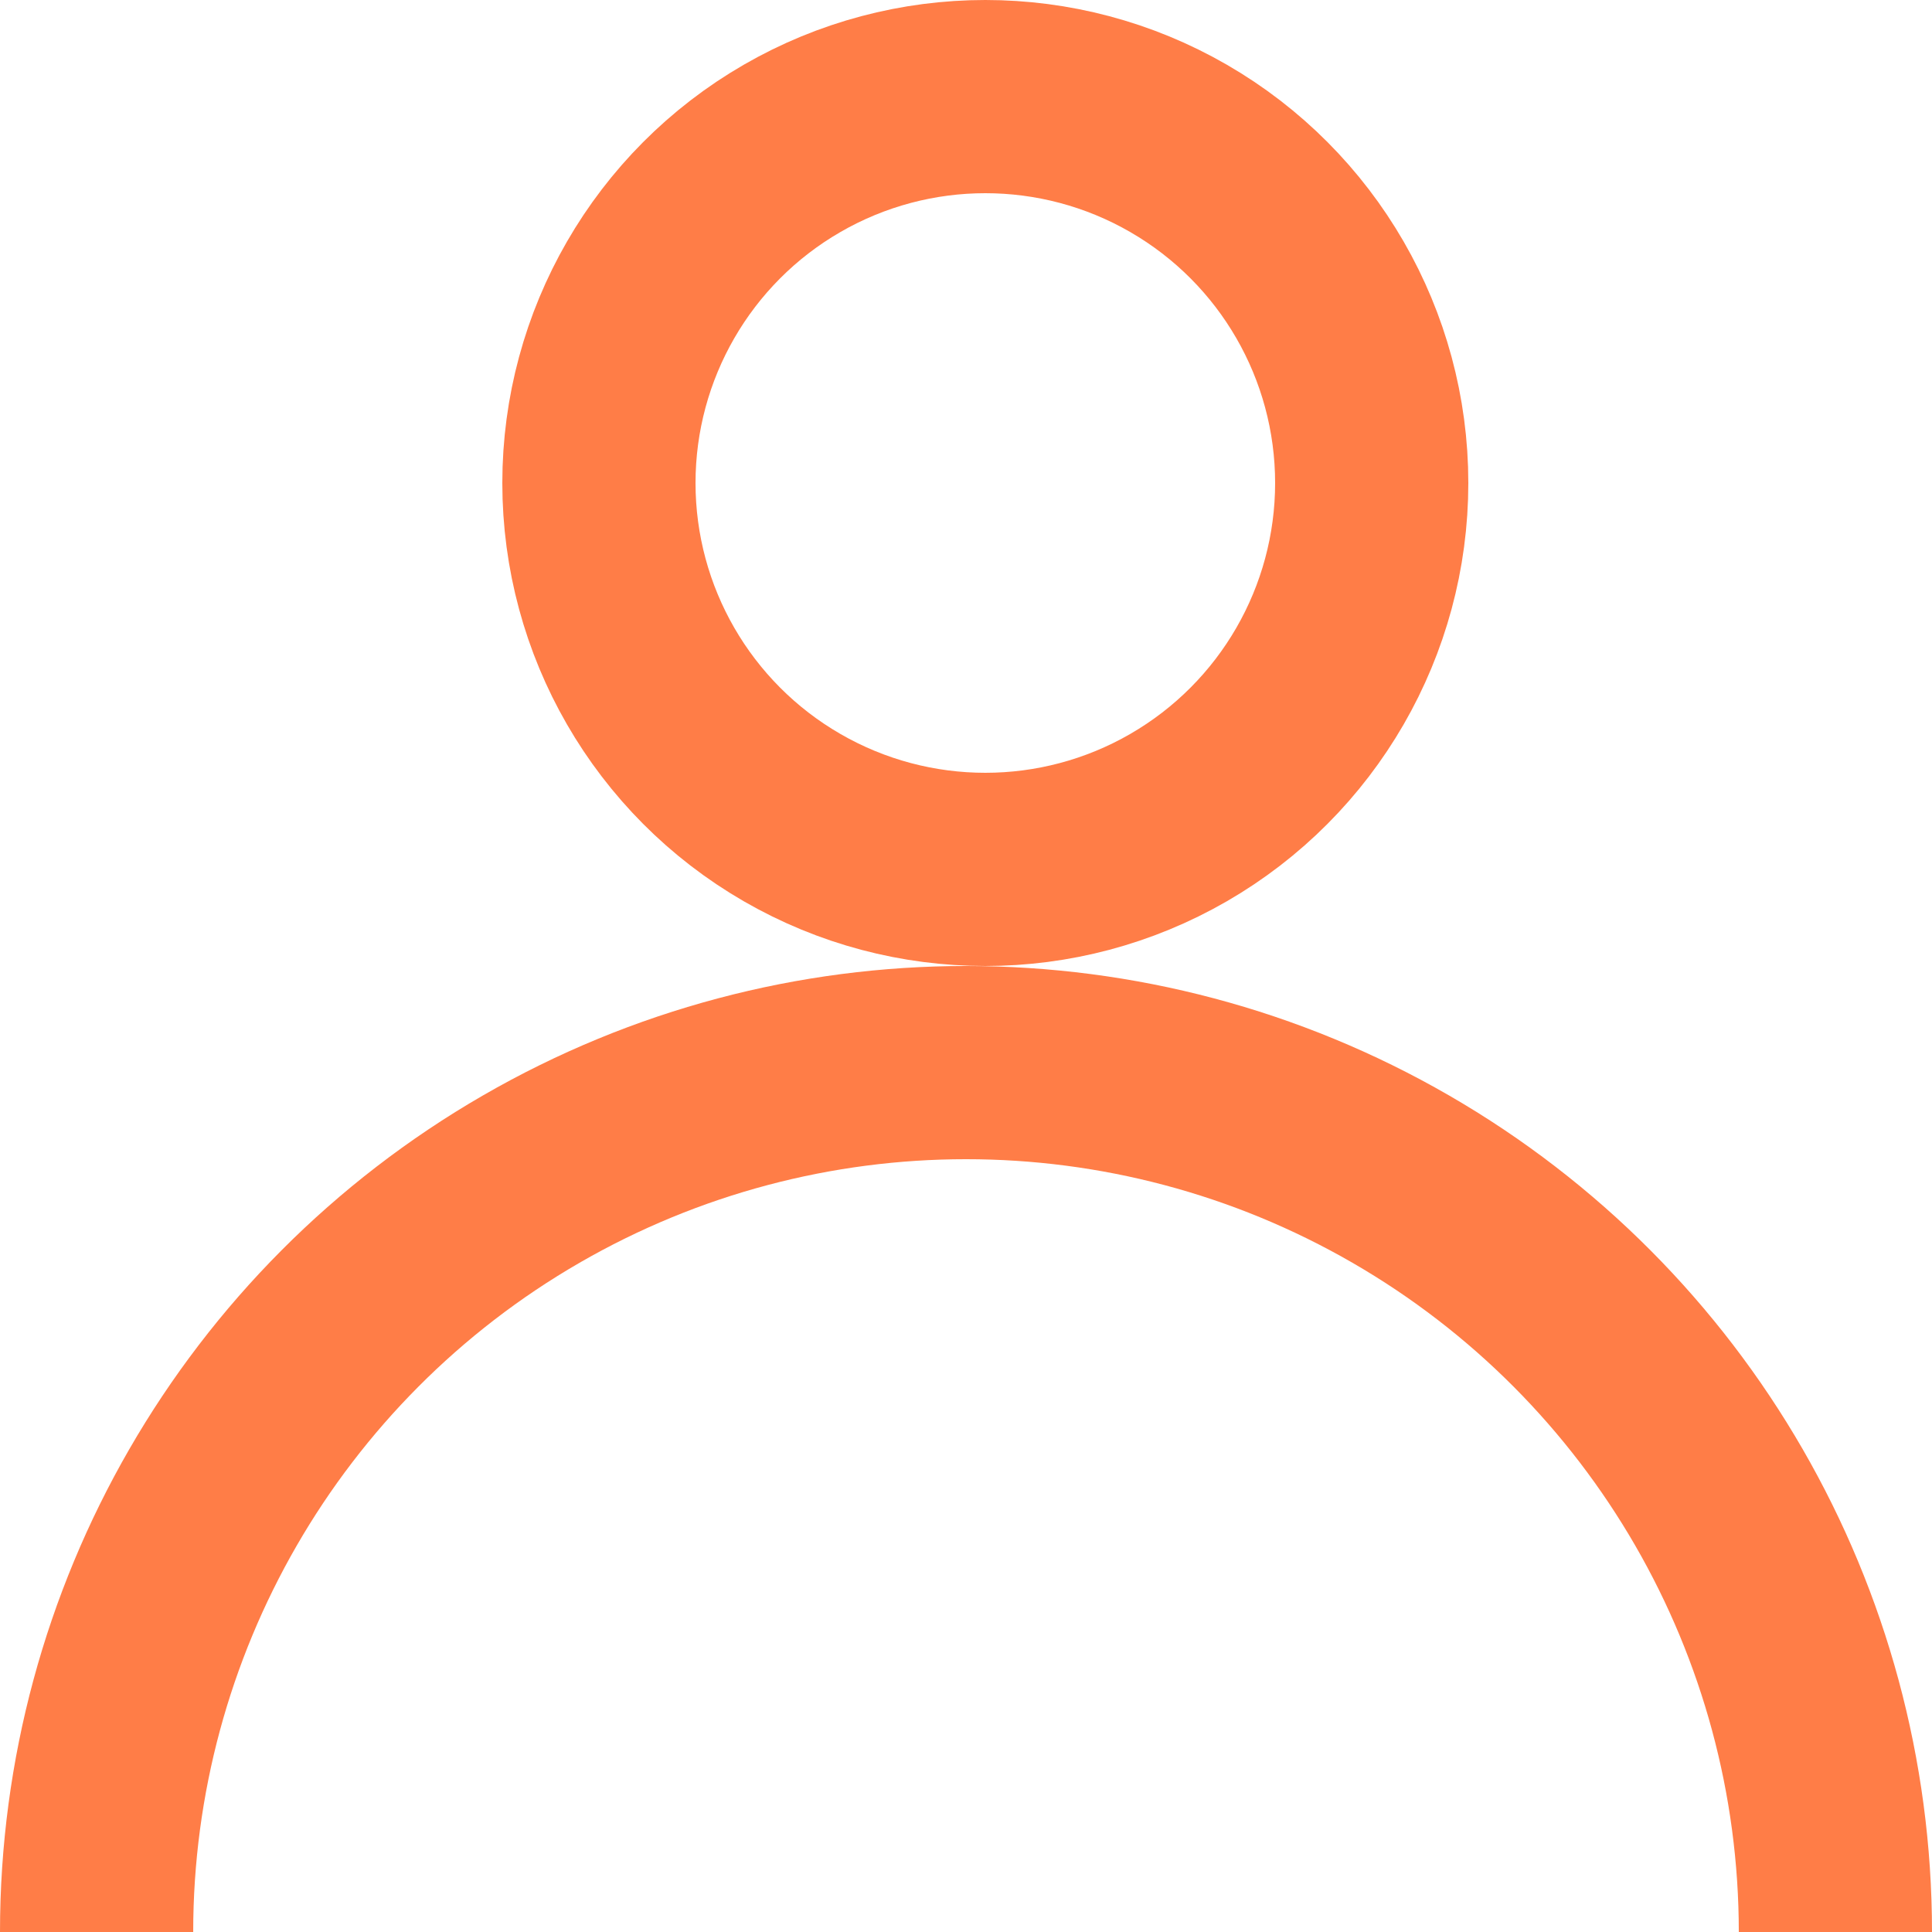 <svg width="50" height="50" viewBox="0 0 50 50" fill="none" xmlns="http://www.w3.org/2000/svg">
<g clip-path="url(#clip0_220_6768)">
<circle cx="25" cy="50" r="22.5" stroke="#FF7D47" stroke-width="5"/>
<circle cx="25.5" cy="12.5" r="10" stroke="#FF7D47" stroke-width="5"/>
</g>
<defs>
<clipPath id="clip0_220_6768">
<rect width="50" height="50" fill="white"/>
</clipPath>
</defs>
</svg>
